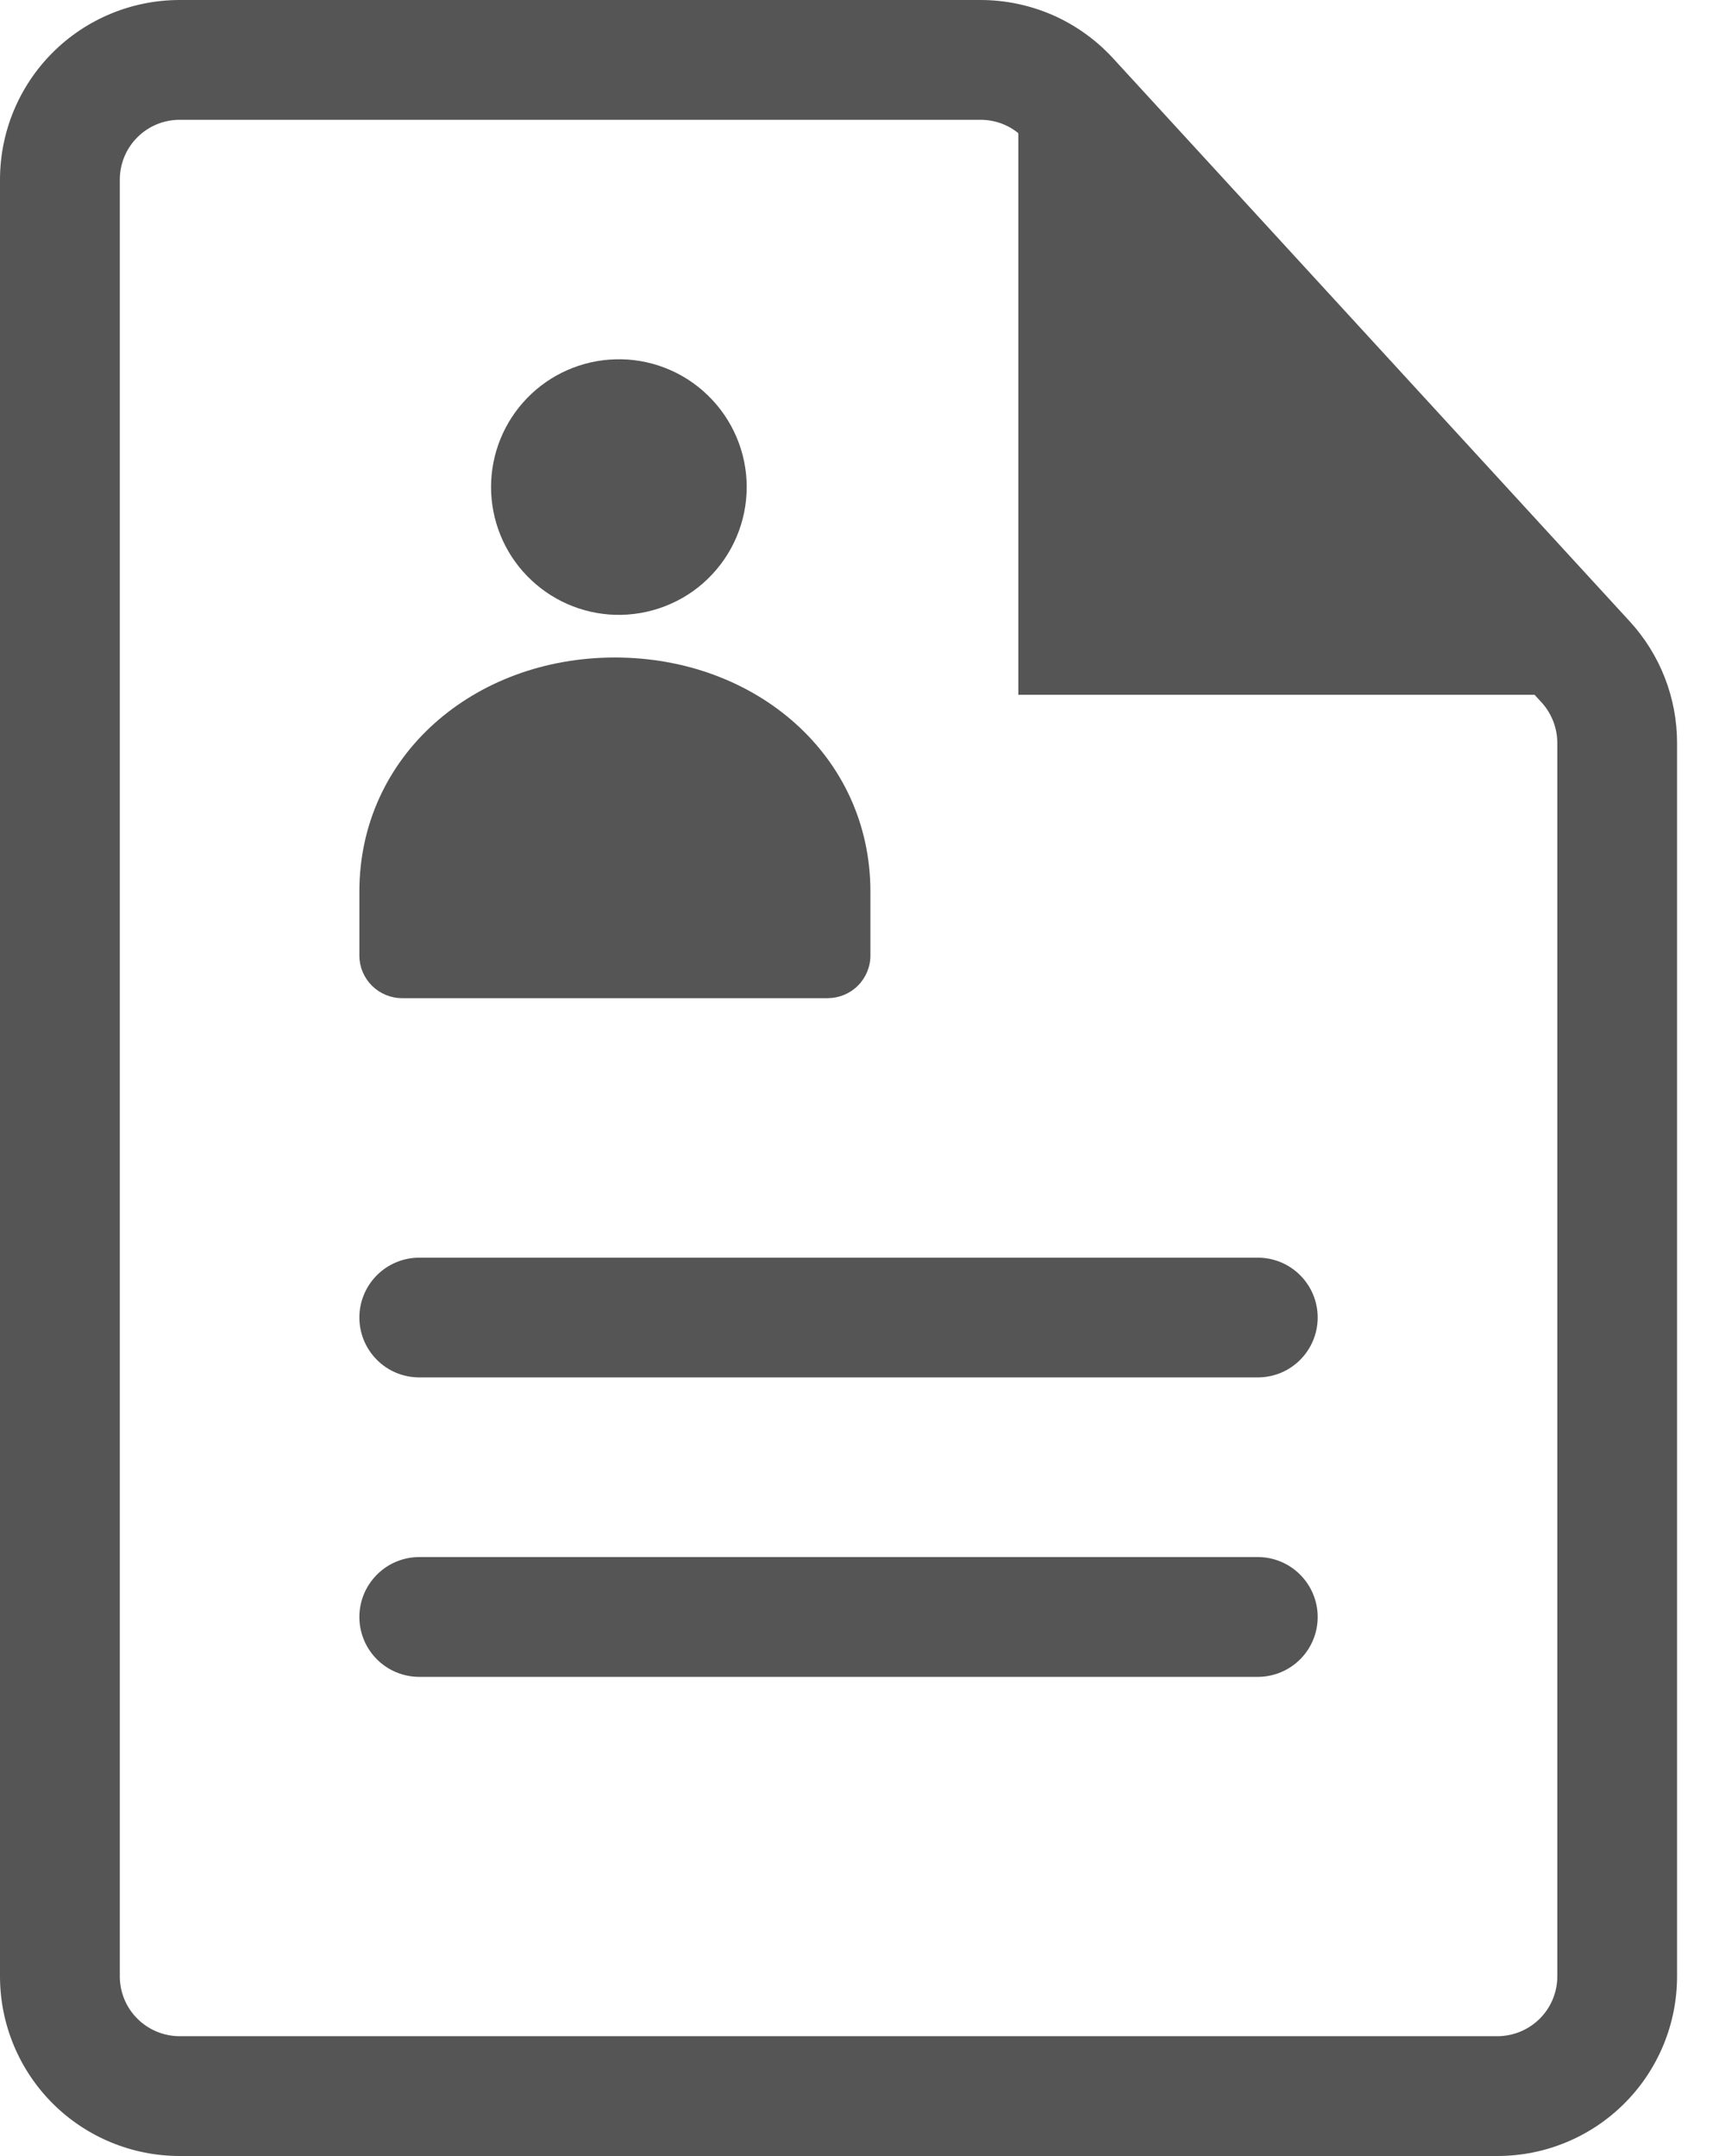 <svg width="24" height="30" viewBox="0 0 24 30" fill="none" xmlns="http://www.w3.org/2000/svg">
<path d="M5.833 19.166C5.612 19.166 5.4 19.079 5.244 18.922C5.088 18.766 5 18.554 5 18.333C5 18.112 5.088 17.9 5.244 17.744C5.4 17.588 5.612 17.5 5.833 17.5H17.5C17.721 17.5 17.933 17.588 18.089 17.744C18.245 17.9 18.333 18.112 18.333 18.333C18.333 18.554 18.245 18.766 18.089 18.922C17.933 19.079 17.721 19.166 17.5 19.166H5.833ZM5.833 23.333C5.612 23.333 5.4 23.245 5.244 23.089C5.088 22.933 5 22.721 5 22.5C5 22.279 5.088 22.067 5.244 21.911C5.4 21.754 5.612 21.666 5.833 21.666H17.5C17.721 21.666 17.933 21.754 18.089 21.911C18.245 22.067 18.333 22.279 18.333 22.5C18.333 22.721 18.245 22.933 18.089 23.089C17.933 23.245 17.721 23.333 17.5 23.333H5.833Z" fill="#555555"/>
<path fill-rule="evenodd" clip-rule="evenodd" d="M13.642 2.32903e-07H2.5C1.837 2.32903e-07 1.201 0.263 0.732 0.732C0.263 1.201 0 1.837 0 2.5V27.5C0 28.163 0.263 28.799 0.732 29.268C1.201 29.737 1.837 30 2.5 30H20.833C21.496 30 22.132 29.737 22.601 29.268C23.07 28.799 23.333 28.163 23.333 27.5V10.337C23.333 9.711 23.098 9.108 22.675 8.647L15.485 0.81C15.251 0.555 14.966 0.351 14.649 0.211C14.331 0.072 13.988 -0 13.642 2.32903e-07ZM1.667 2.5C1.667 2.279 1.754 2.067 1.911 1.911C2.067 1.754 2.279 1.667 2.5 1.667H13.642C13.757 1.667 13.872 1.69 13.978 1.737C14.084 1.783 14.178 1.851 14.257 1.937L21.447 9.773C21.588 9.927 21.666 10.128 21.667 10.337V27.5C21.667 27.721 21.579 27.933 21.423 28.089C21.266 28.245 21.054 28.333 20.833 28.333H2.5C2.279 28.333 2.067 28.245 1.911 28.089C1.754 27.933 1.667 27.721 1.667 27.5V2.5Z" fill="#555555"/>
<path d="M14.168 1.833V9.667H22.001" fill="#555555"/>
<path d="M8.556 8.555C8.794 8.562 9.031 8.521 9.253 8.435C9.475 8.349 9.678 8.22 9.848 8.054C10.019 7.888 10.155 7.69 10.248 7.47C10.341 7.251 10.389 7.015 10.389 6.777C10.389 6.539 10.341 6.303 10.248 6.084C10.155 5.865 10.019 5.666 9.848 5.501C9.678 5.335 9.475 5.205 9.253 5.119C9.031 5.033 8.794 4.992 8.556 5C8.094 5.014 7.656 5.207 7.334 5.539C7.012 5.871 6.832 6.315 6.832 6.777C6.832 7.239 7.012 7.684 7.334 8.015C7.656 8.347 8.094 8.541 8.556 8.555Z" fill="#555555"/>
<path fill-rule="evenodd" clip-rule="evenodd" d="M12.11 12.407C12.11 10.517 10.518 9.149 8.555 9.149C6.592 9.149 5 10.515 5 12.407V13.297C5 13.454 5.063 13.604 5.174 13.715C5.286 13.826 5.436 13.889 5.593 13.889H11.518C11.675 13.888 11.825 13.826 11.936 13.715C12.047 13.604 12.11 13.454 12.11 13.297V12.407Z" fill="#555555"/>
</svg>
